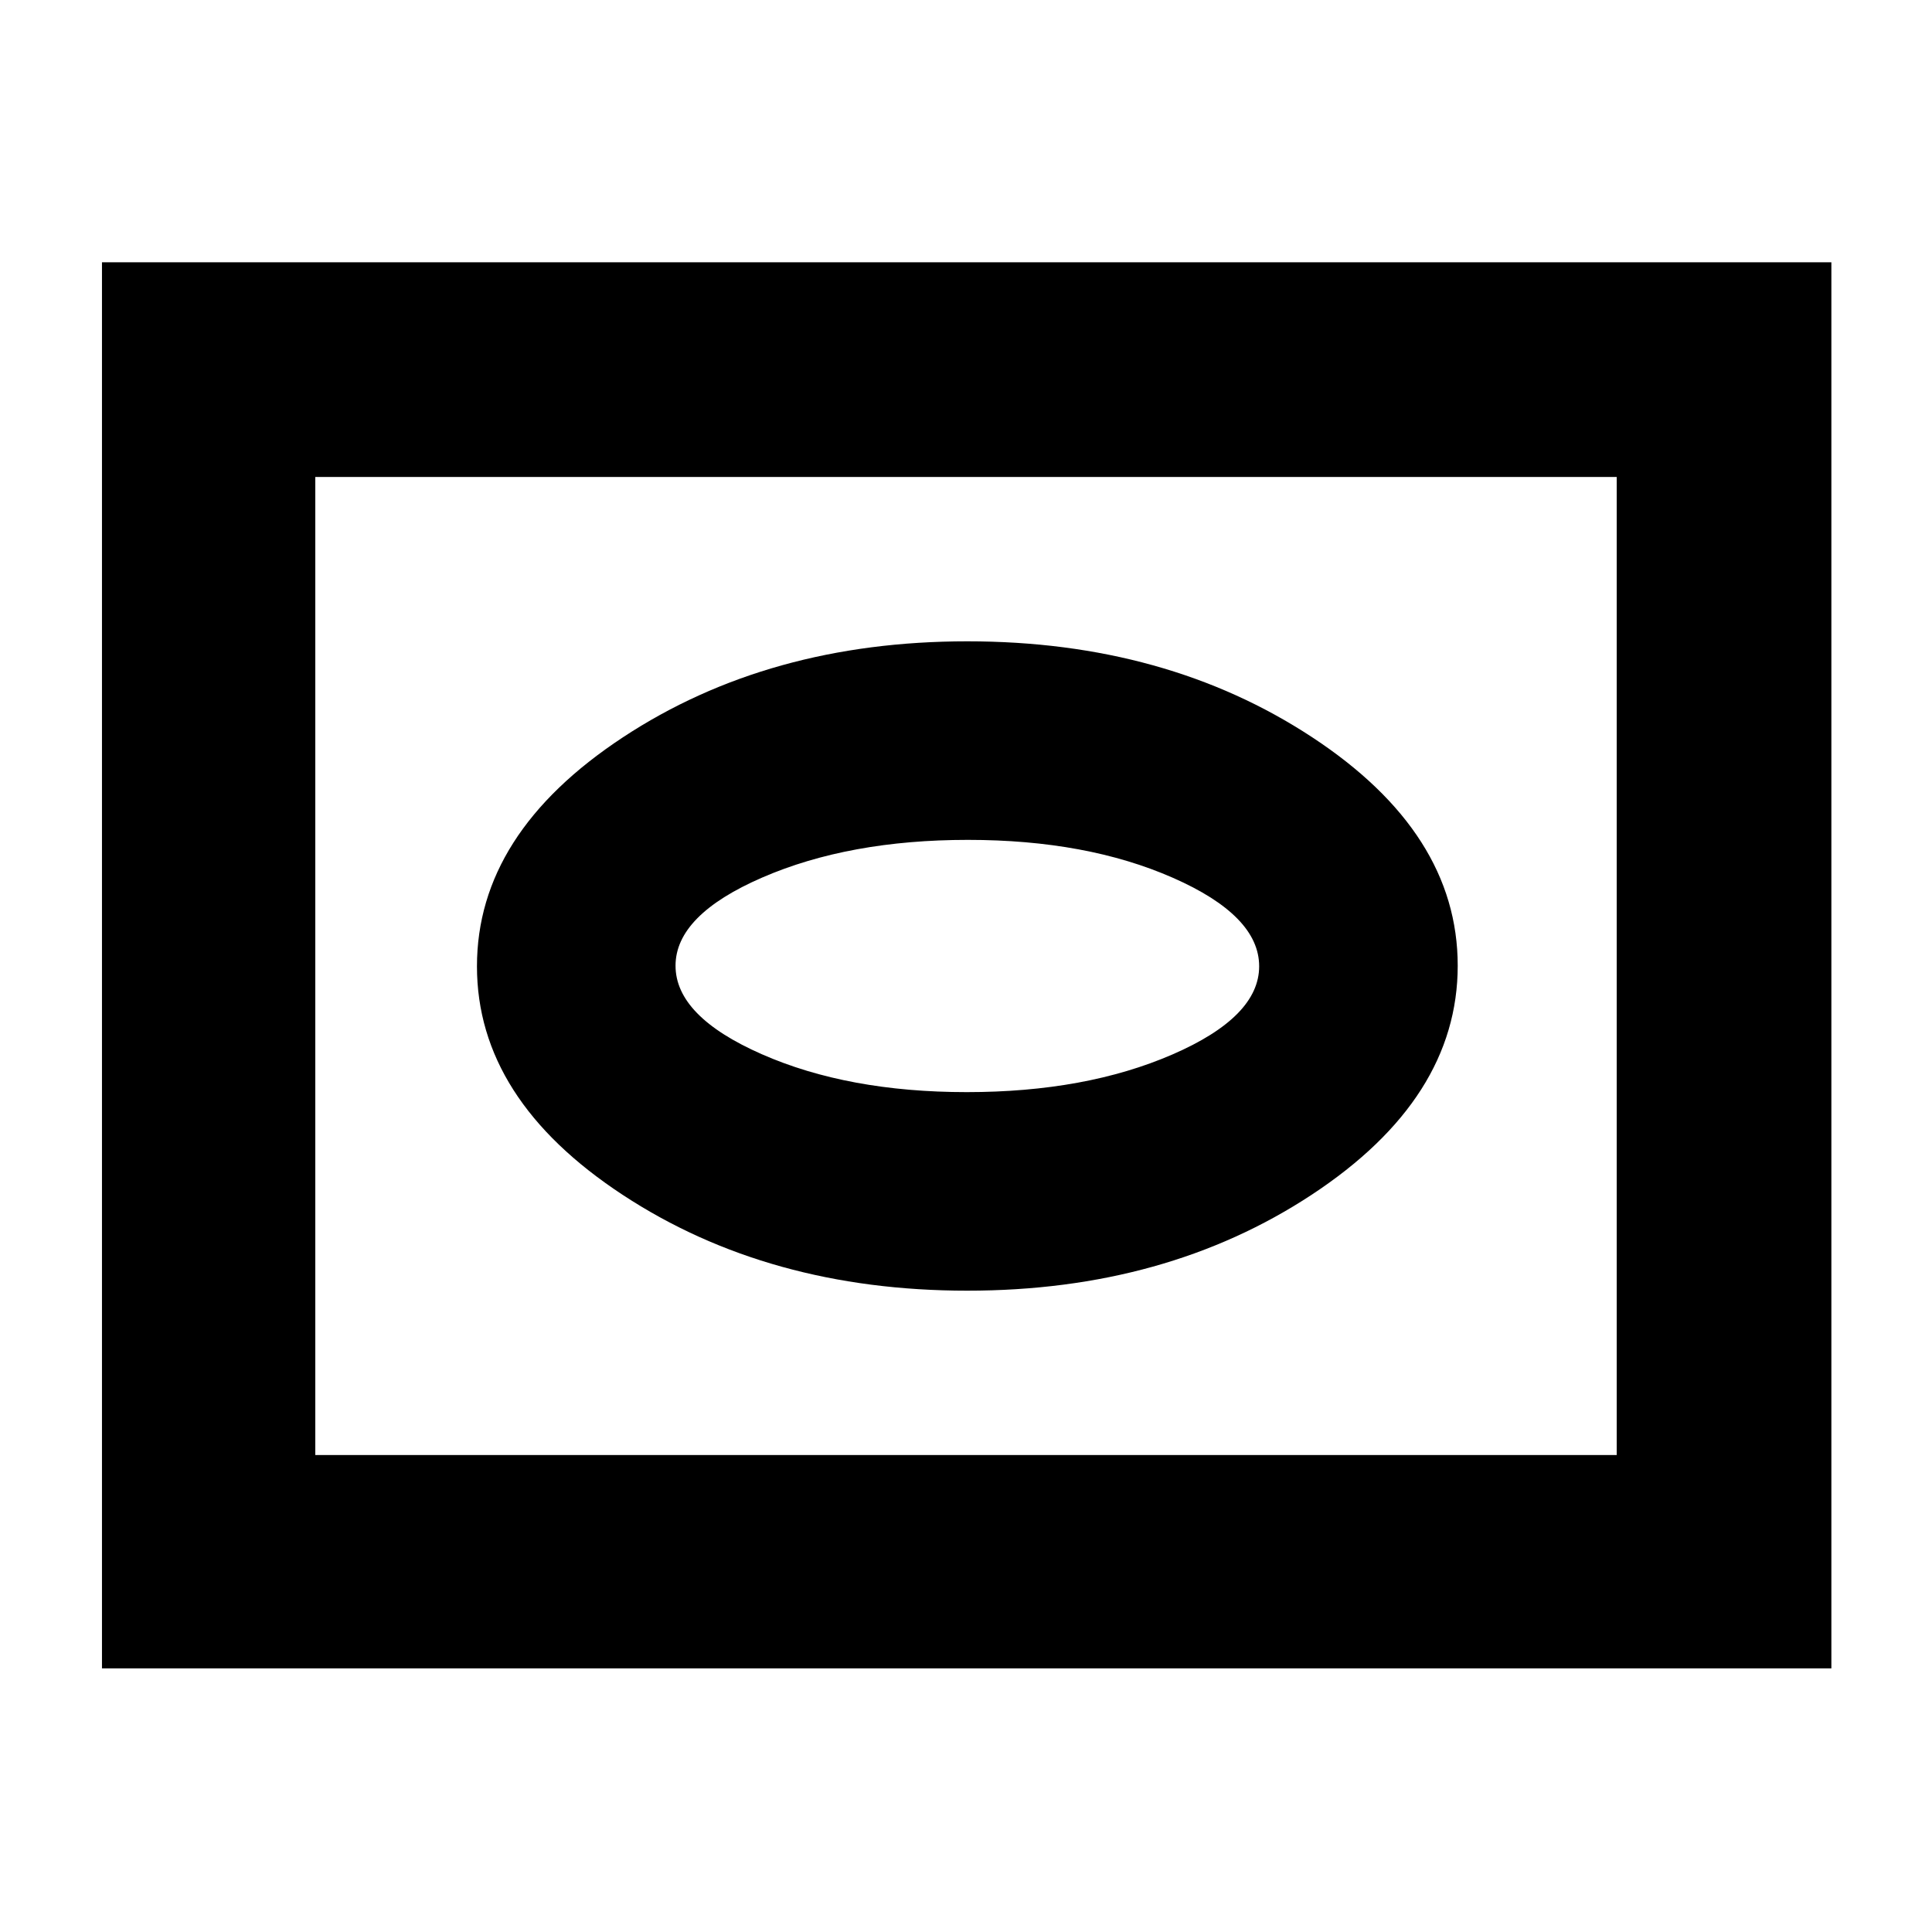 <svg xmlns="http://www.w3.org/2000/svg" height="40" viewBox="0 -960 960 960" width="40"><path d="M480.67-318.67q98.75 0 171.21-47.74 72.45-47.75 72.45-113.75 0-66.01-72.45-113.59-72.46-47.58-171.21-47.58-98.76 0-171.21 47.74Q237-545.84 237-479.84q0 66.01 72.46 113.59 72.45 47.58 171.21 47.58Zm-.28-98.66q-59.06 0-101.89-18.85-42.83-18.84-42.83-43.96 0-25.13 43.11-43.83 43.12-18.7 102.17-18.7 59.05 0 101.88 18.85 42.84 18.84 42.84 43.96 0 25.13-43.12 43.83-43.11 18.7-102.16 18.7ZM50.67-131v-698.67H910V-131H50.67Zm106-106h646.66v-486H156.67v486Zm0 0v-486 486Z"/></svg>